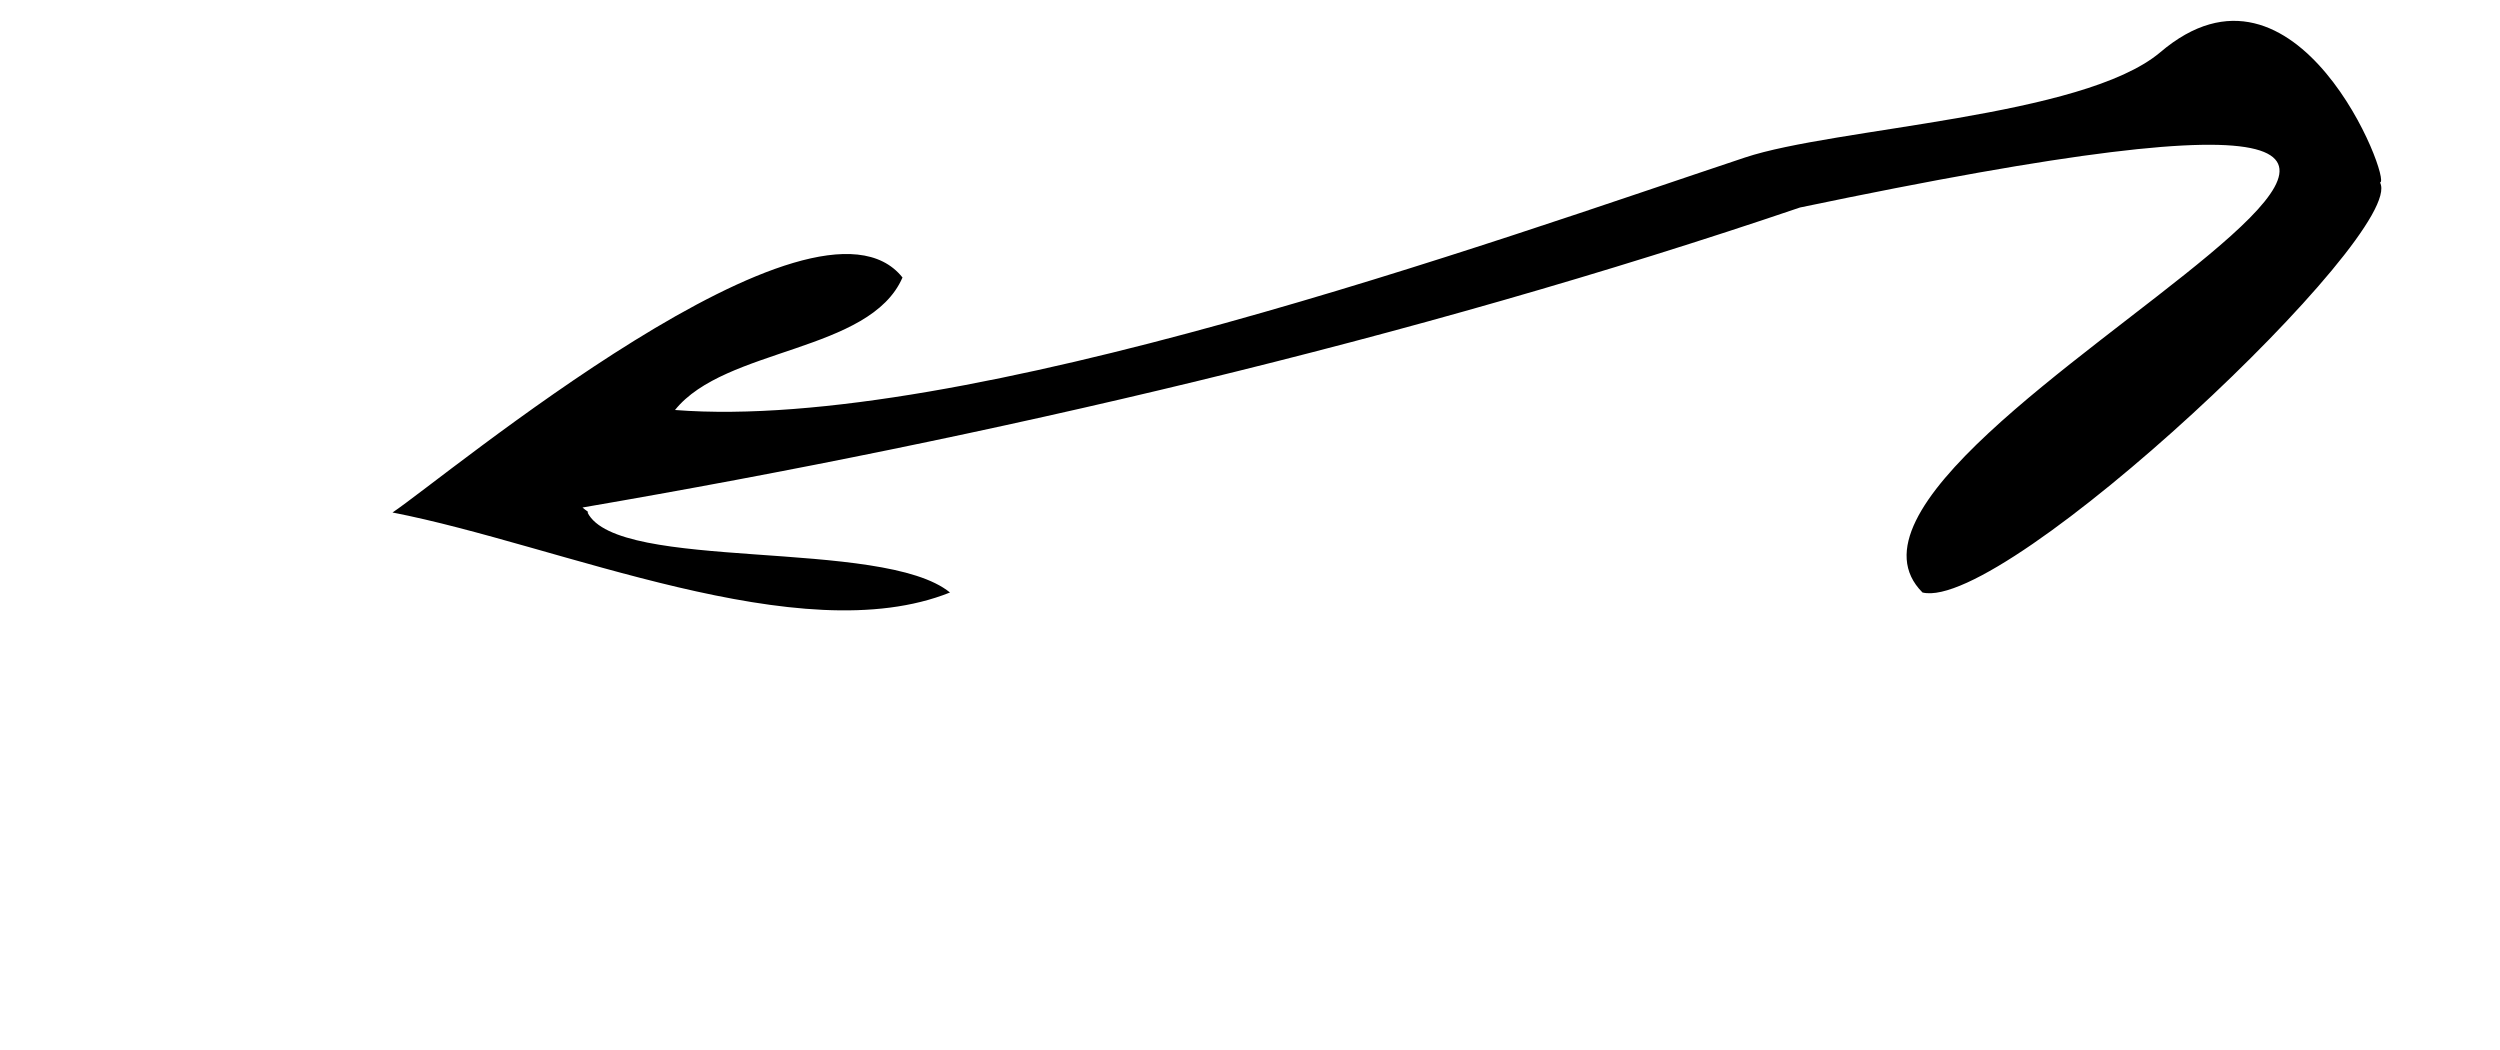<?xml version="1.0" encoding="utf-8"?>
<!-- Generator: Adobe Illustrator 16.0.0, SVG Export Plug-In . SVG Version: 6.00 Build 0)  -->
<!DOCTYPE svg PUBLIC "-//W3C//DTD SVG 1.1//EN" "http://www.w3.org/Graphics/SVG/1.1/DTD/svg11.dtd">
<svg version="1.1" id="Layer_1" xmlns="http://www.w3.org/2000/svg" xmlns:xlink="http://www.w3.org/1999/xlink" x="0px" y="0px"
	 width="100px" height="42px" viewBox="0 0 100 42" style="enable-background:new 0 0 100 42;" xml:space="preserve">
<path d="M23.5,20.5c1.2,2.4,11.8,1,14.5,3.2c-6,2.4-15.6-1.9-22.3-3.2c2.1-1.4,16.9-13.8,20.4-9.4c-1.3,3-7.1,2.8-9.1,5.3
	c11.5,0.9,32.9-6.8,42.8-10.1c3.6-1.2,13.5-1.6,16.6-4.2c5.5-4.7,9.3,5.2,8.8,5.2c1.1,2-15,17.2-18.3,16.4
	C70.5,17.3,115.5-0.8,72,8.3c-15.6,5.3-32.4,9.2-48.7,12C23.4,20.4,23.6,20.5,23.5,20.5z"/>
</svg>
